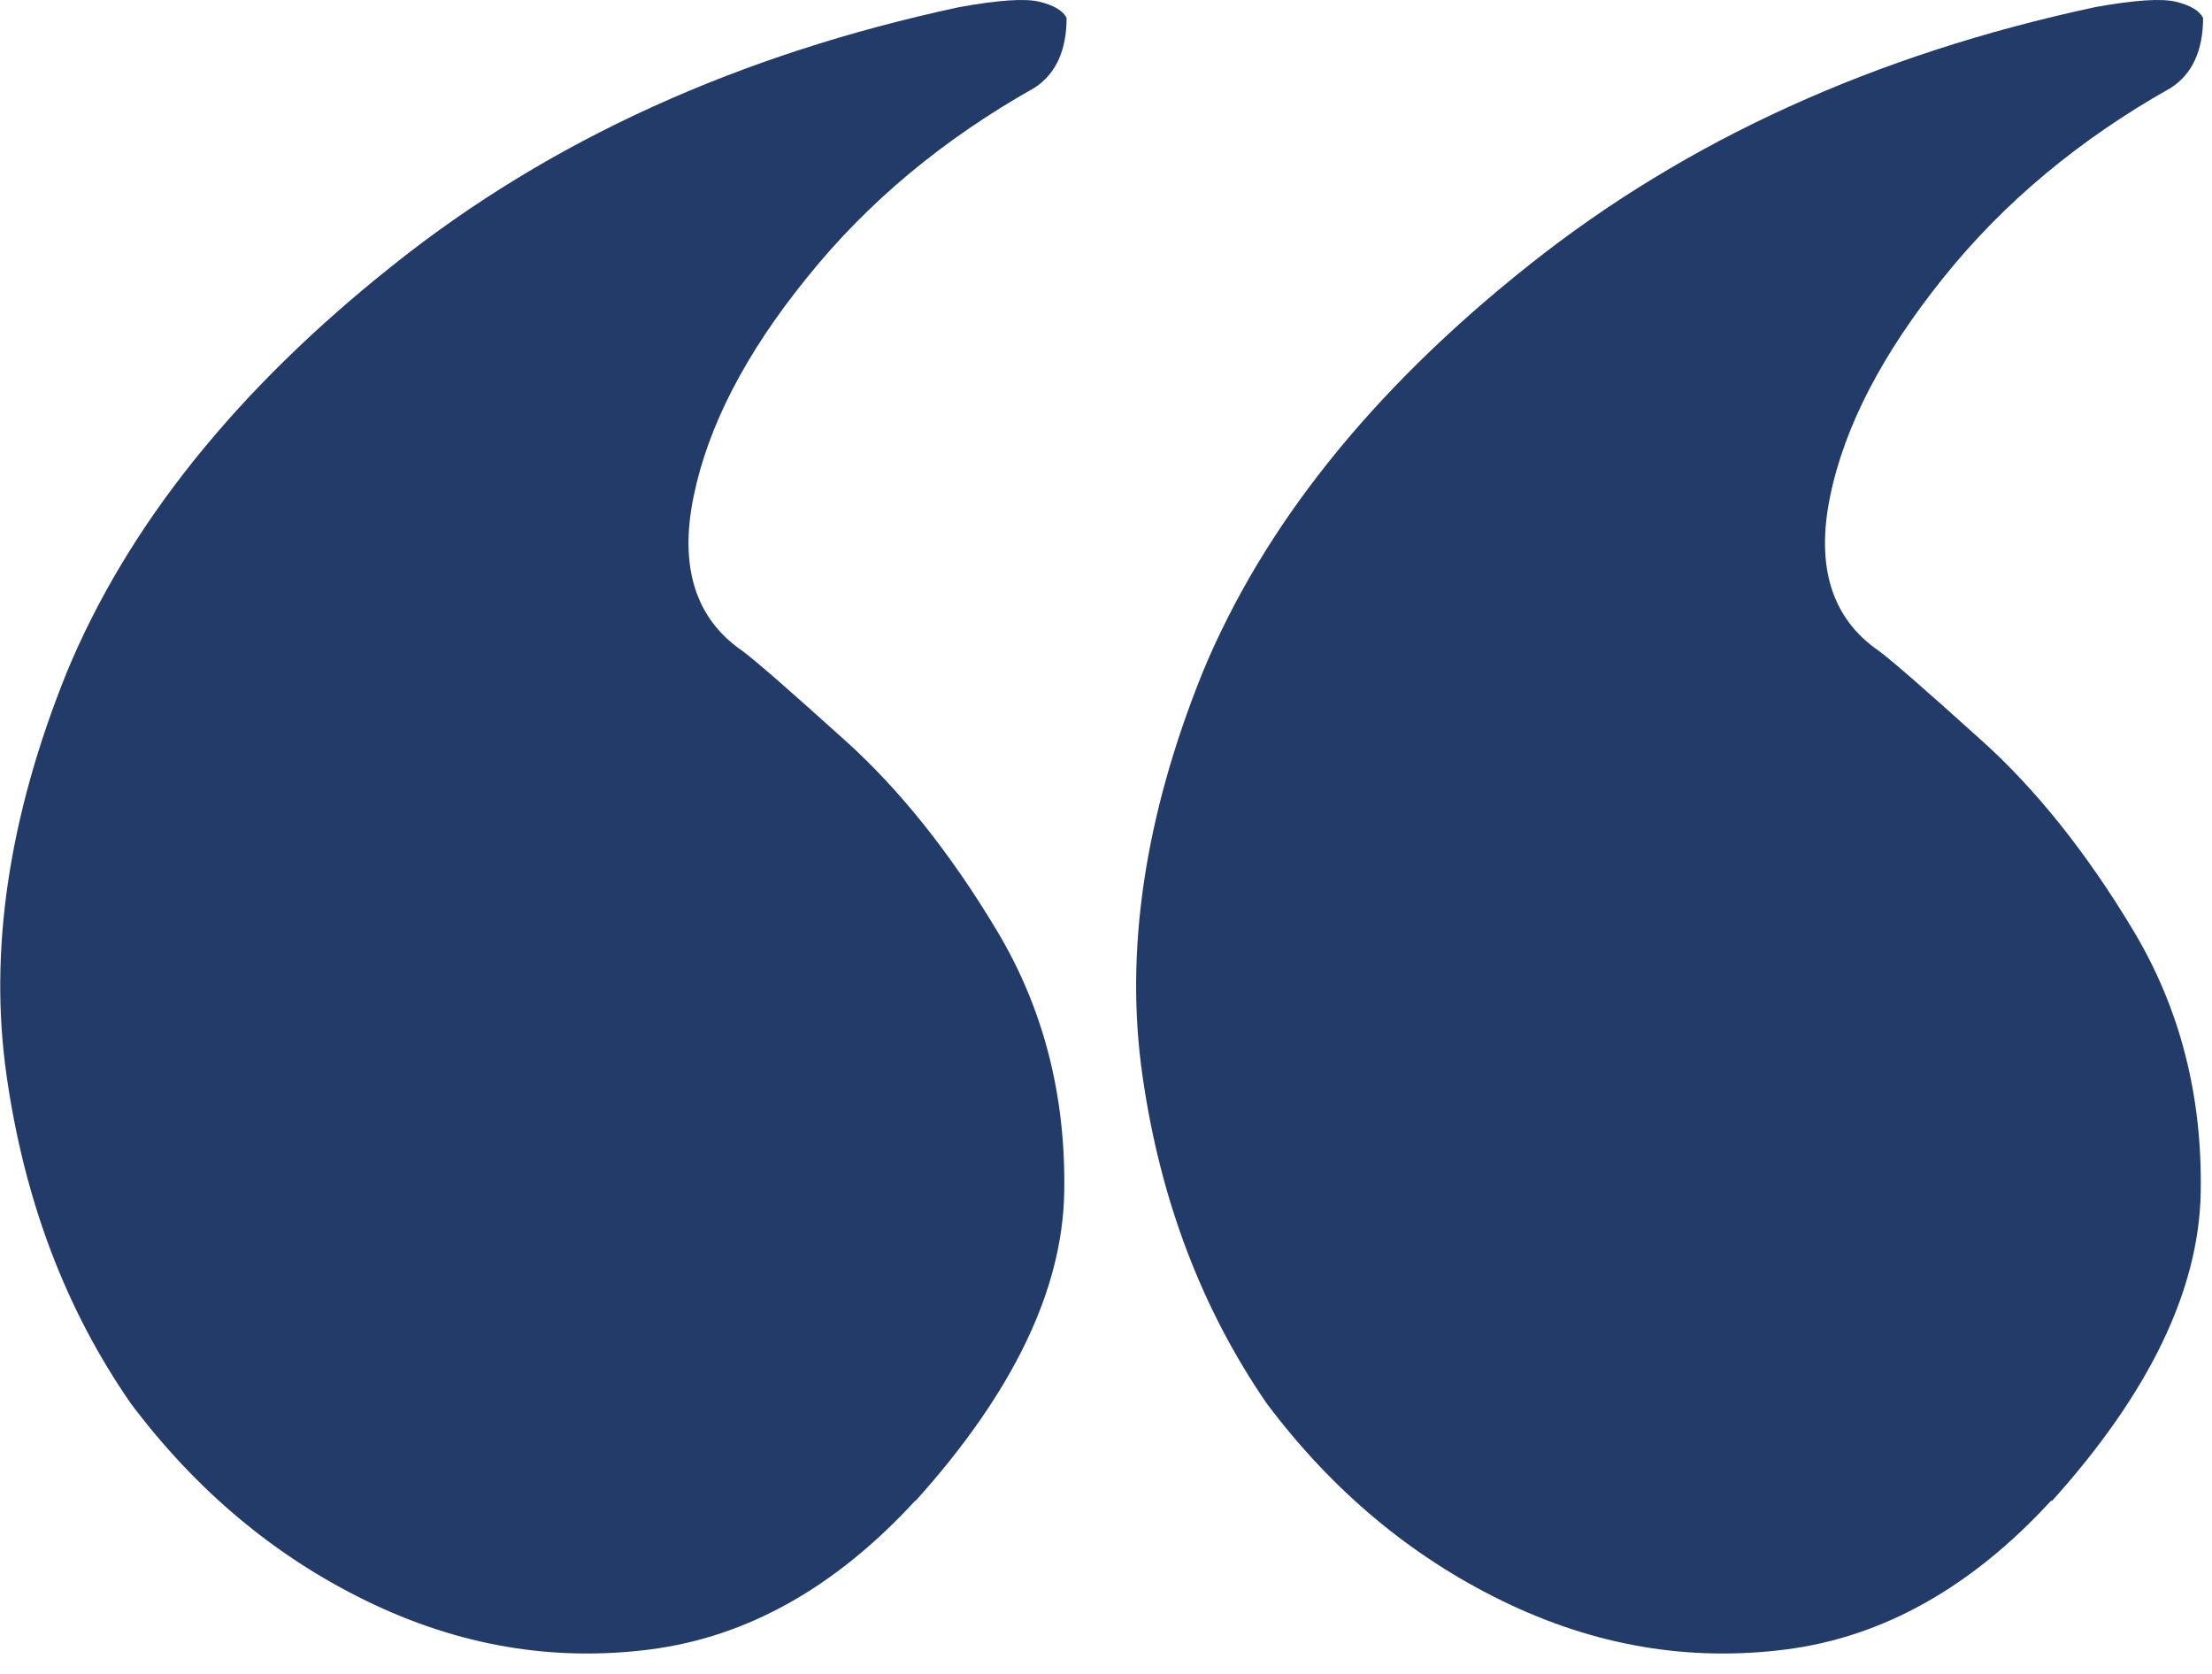 <svg width="37" height="28" viewBox="0 0 37 28" fill="none" xmlns="http://www.w3.org/2000/svg">
<g clip-path="url(#clip0_447_2527)">
<path d="M15.311 25.1C13.981 26.55 12.501 27.38 10.881 27.59C9.251 27.8 7.671 27.53 6.131 26.78C4.591 26.03 3.281 24.93 2.191 23.48C1.101 21.91 0.411 20.09 0.111 18C-0.189 15.92 0.141 13.67 1.111 11.26C2.131 8.79 3.961 6.51 6.581 4.43C9.201 2.34 12.361 0.91 16.041 0.12C16.701 0 17.151 -0.03 17.391 0.03C17.631 0.09 17.781 0.18 17.841 0.3C17.841 0.84 17.661 1.24 17.301 1.47C15.791 2.32 14.521 3.37 13.501 4.64C12.471 5.91 11.841 7.13 11.601 8.31C11.361 9.48 11.631 10.35 12.421 10.89C12.661 11.07 13.231 11.57 14.141 12.39C15.041 13.2 15.891 14.26 16.671 15.56C17.451 16.86 17.831 18.32 17.801 19.95C17.771 21.58 16.941 23.3 15.311 25.11V25.1ZM34.311 25.1C32.981 26.55 31.501 27.38 29.881 27.59C28.251 27.8 26.671 27.53 25.131 26.78C23.591 26.03 22.281 24.93 21.191 23.48C20.111 21.91 19.411 20.09 19.111 18C18.811 15.92 19.141 13.67 20.111 11.26C21.131 8.79 22.961 6.51 25.581 4.43C28.211 2.34 31.361 0.91 35.041 0.12C35.701 0 36.161 -0.03 36.401 0.03C36.641 0.09 36.791 0.18 36.851 0.3C36.851 0.84 36.671 1.24 36.311 1.47C34.801 2.32 33.531 3.37 32.511 4.64C31.491 5.91 30.851 7.13 30.611 8.31C30.371 9.48 30.641 10.35 31.431 10.89C31.671 11.07 32.241 11.57 33.151 12.39C34.051 13.2 34.901 14.26 35.681 15.56C36.461 16.86 36.841 18.32 36.811 19.95C36.781 21.58 35.951 23.3 34.321 25.11L34.311 25.1Z" fill="#233B68"/>
</g>
<defs>
<clipPath id="clip0_447_2527">
<rect width="36.85" height="27.65" fill="white"/>
</clipPath>
</defs>
</svg>
